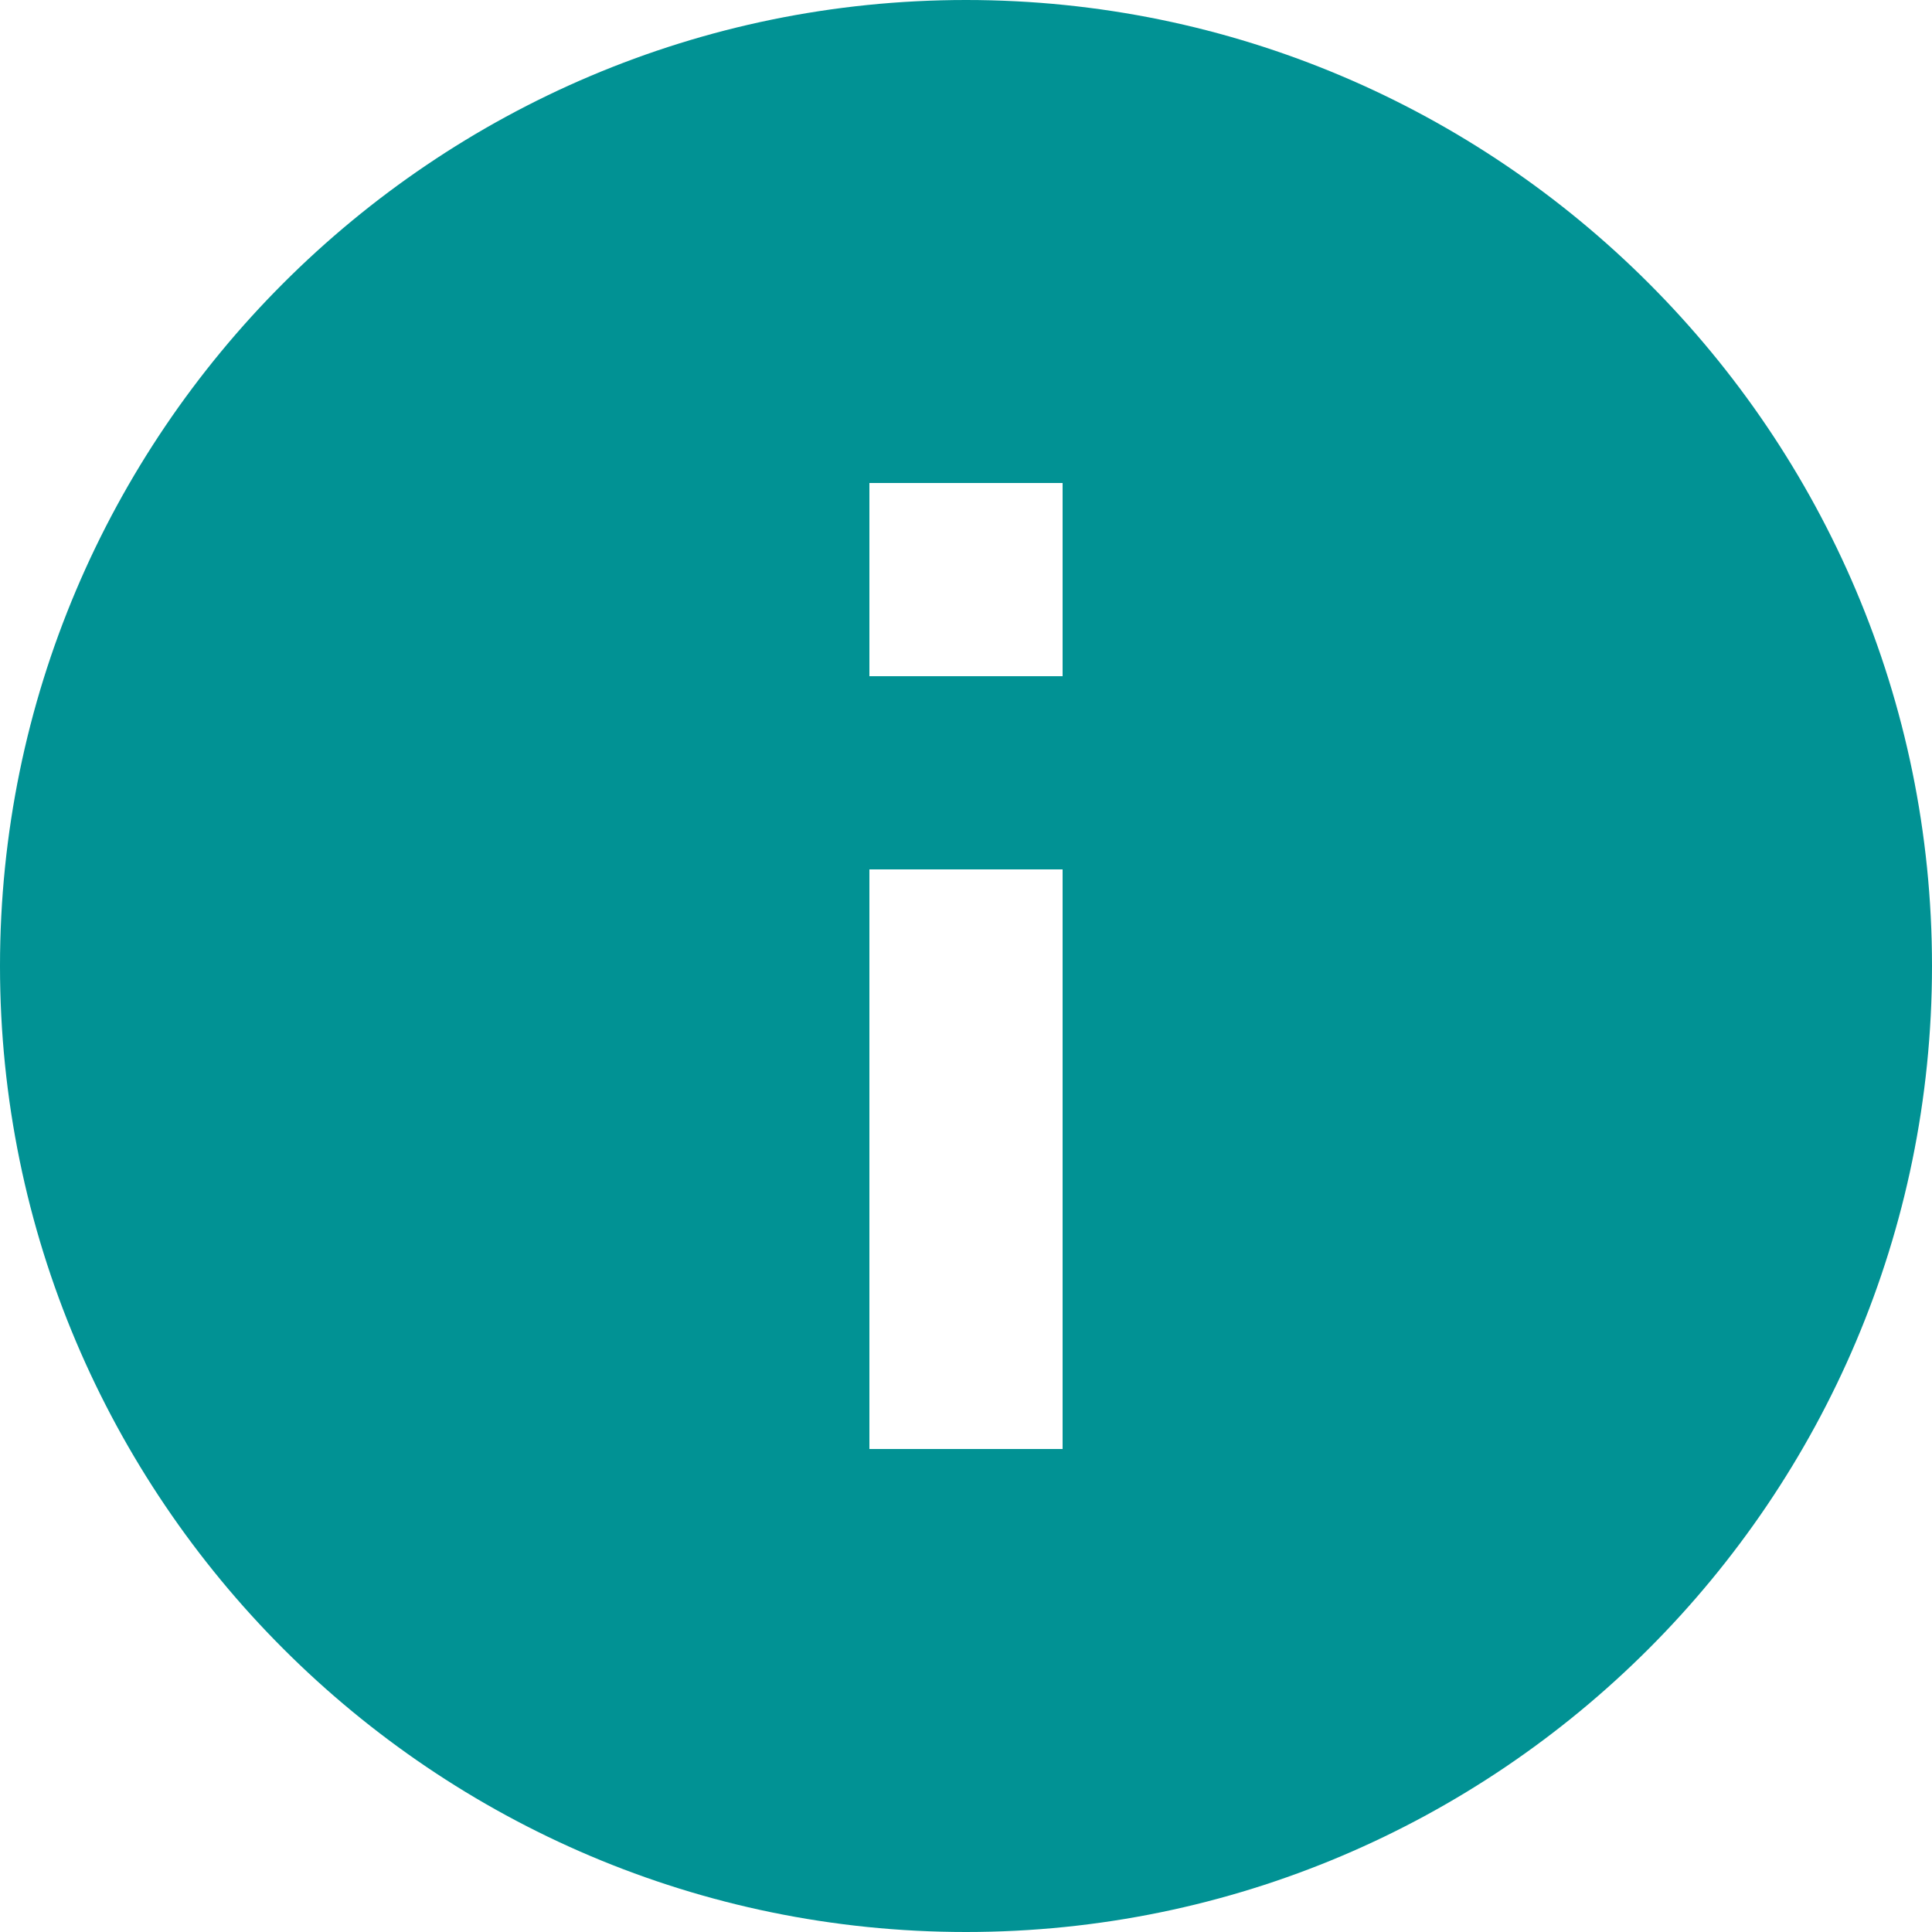 <svg width="76" height="76" viewBox="0 0 76 76" fill="none" xmlns="http://www.w3.org/2000/svg">
<path d="M38 0C17.047 0 0 17.047 0 38C0 58.953 17.047 76 38 76C58.953 76 76 58.953 76 38C76 17.047 58.953 0 38 0ZM41.8 57H34.2V34.2H41.8V57ZM41.8 26.6H34.2V19H41.8V26.6Z" fill="#019294"/>
</svg>
